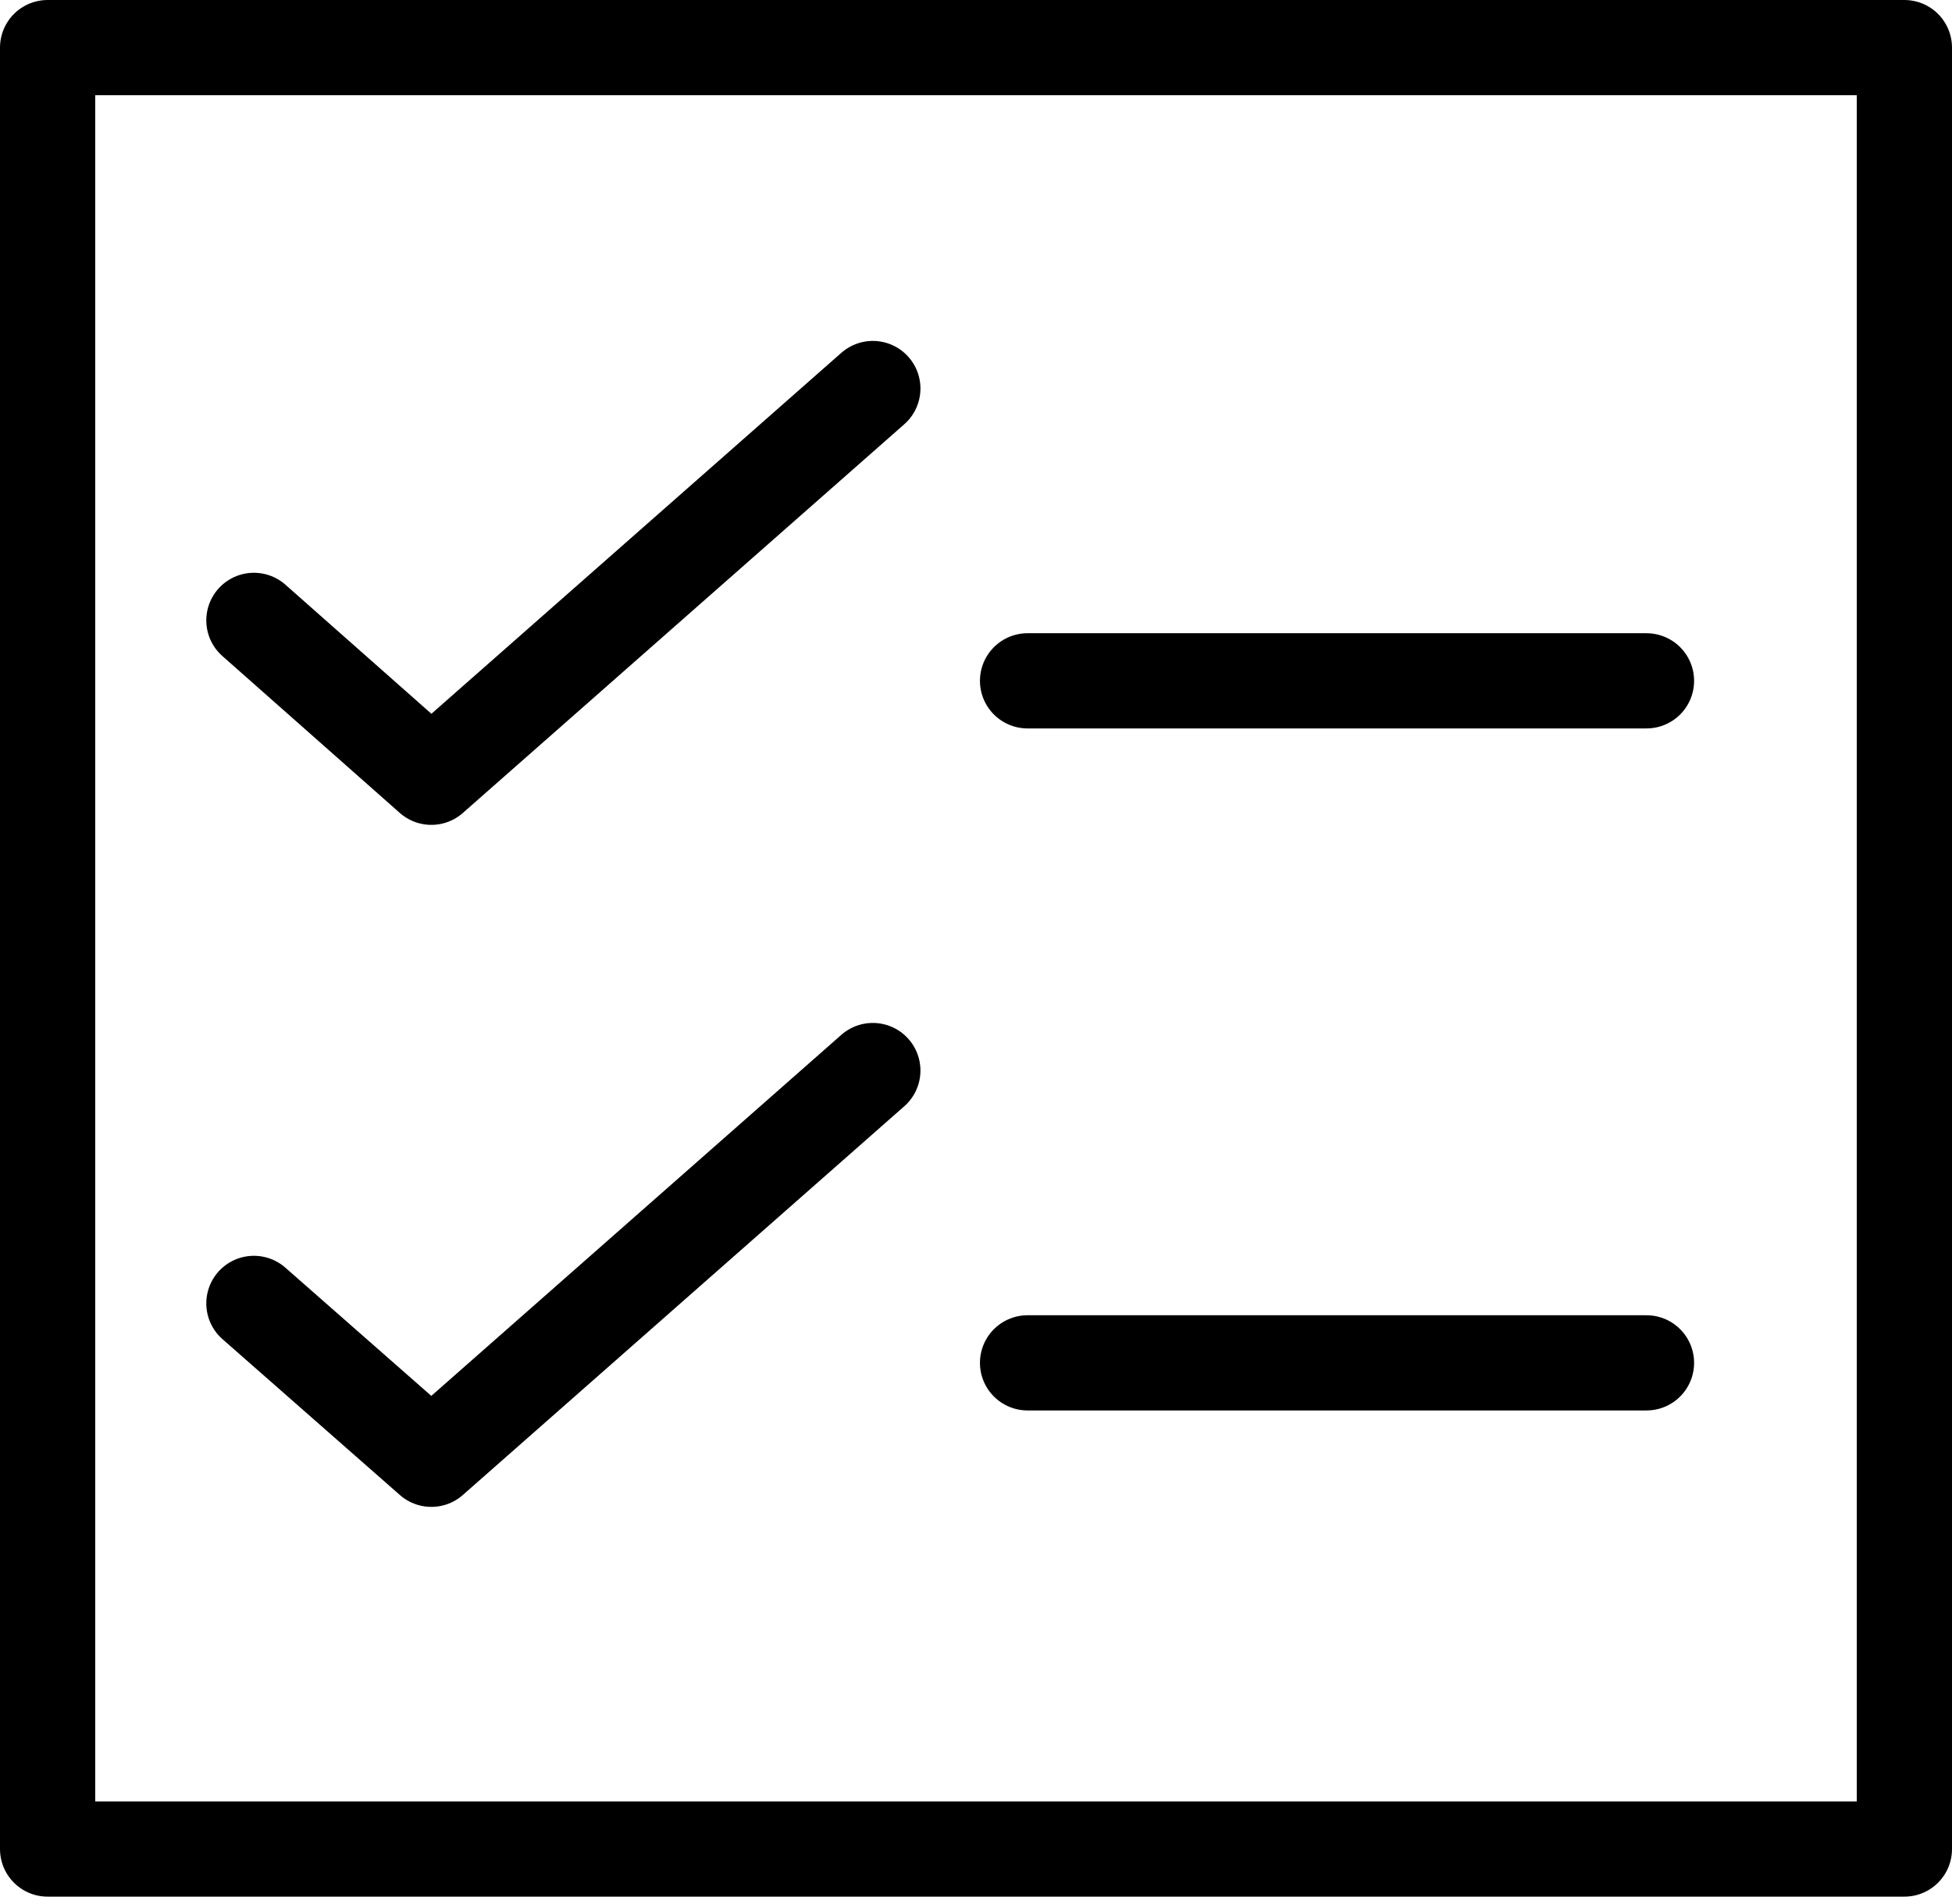 <svg width="41" height="40" viewBox="0 0 41 40" fill="none" xmlns="http://www.w3.org/2000/svg">
<path d="M40 38.845H1V1H40V38.845Z" stroke="black" stroke-width="2" stroke-linecap="round" stroke-linejoin="round"/>
<path d="M5.333 13.033L9.06 16.329L18.333 8.162" stroke="black" stroke-width="2" stroke-linecap="round" stroke-linejoin="round"/>
<path d="M5.333 27.382L9.06 30.657L18.333 22.49" stroke="black" stroke-width="2" stroke-linecap="round" stroke-linejoin="round"/>
<path d="M21.583 14.303H34.583" stroke="black" stroke-width="2" stroke-linecap="round" stroke-linejoin="round"/>
<path d="M21.583 28.631H34.583" stroke="black" stroke-width="2" stroke-linecap="round" stroke-linejoin="round"/>
</svg>
